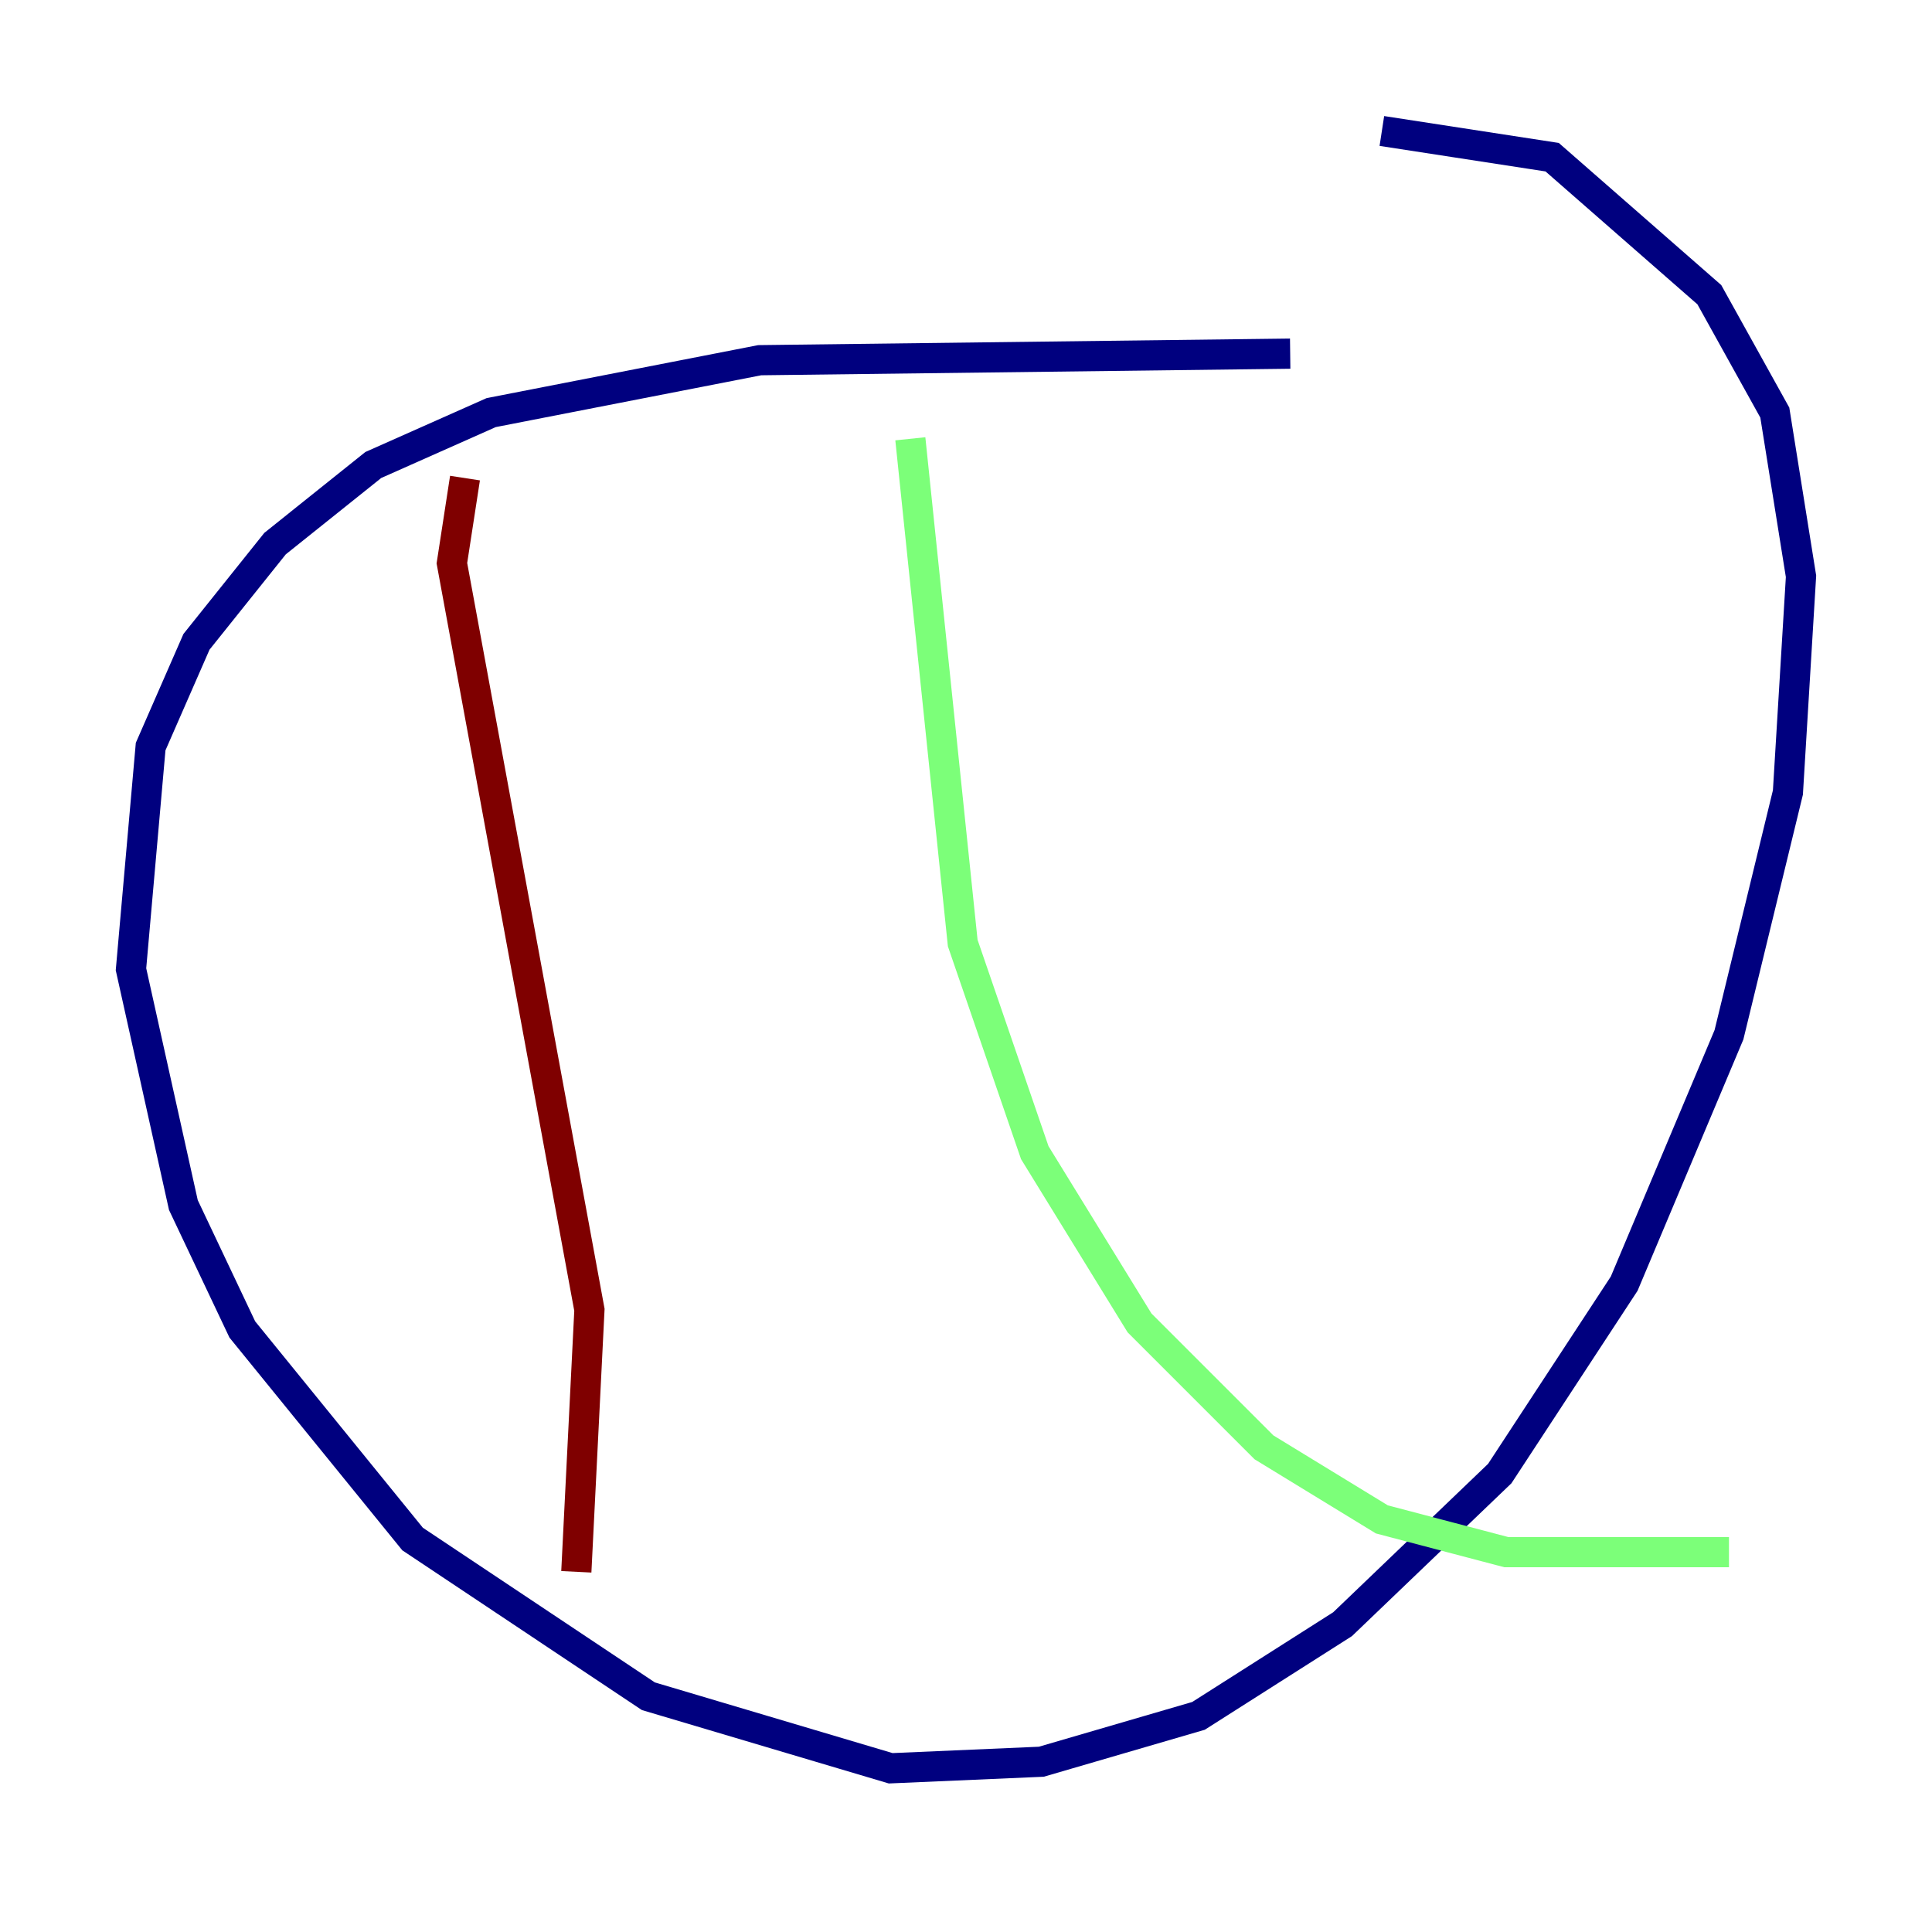 <?xml version="1.0" encoding="utf-8" ?>
<svg baseProfile="tiny" height="128" version="1.2" viewBox="0,0,128,128" width="128" xmlns="http://www.w3.org/2000/svg" xmlns:ev="http://www.w3.org/2001/xml-events" xmlns:xlink="http://www.w3.org/1999/xlink"><defs /><polyline fill="none" points="85.478,23.43 50.332,23.864 32.542,27.336 24.732,30.807 18.224,36.014 13.017,42.522 9.98,49.464 8.678,64.217 12.149,79.837 16.054,88.081 27.336,101.966 42.956,112.38 59.01,117.153 68.99,116.719 79.403,113.681 88.949,107.607 99.363,97.627 107.607,85.044 114.549,68.556 118.454,52.502 119.322,38.183 117.586,27.336 113.248,19.525 102.834,10.414 91.552,8.678" stroke="#00007f" stroke-width="2" /><polyline fill="none" points="60.312,29.071 63.783,62.481 68.556,76.366 75.498,87.647 83.742,95.891 91.552,100.664 99.797,102.834 114.549,102.834" stroke="#7cff79" stroke-width="2" /><polyline fill="none" points="30.807,31.675 29.939,37.315 39.051,86.78 38.183,104.136" stroke="#7f0000" stroke-width="2" /></svg>